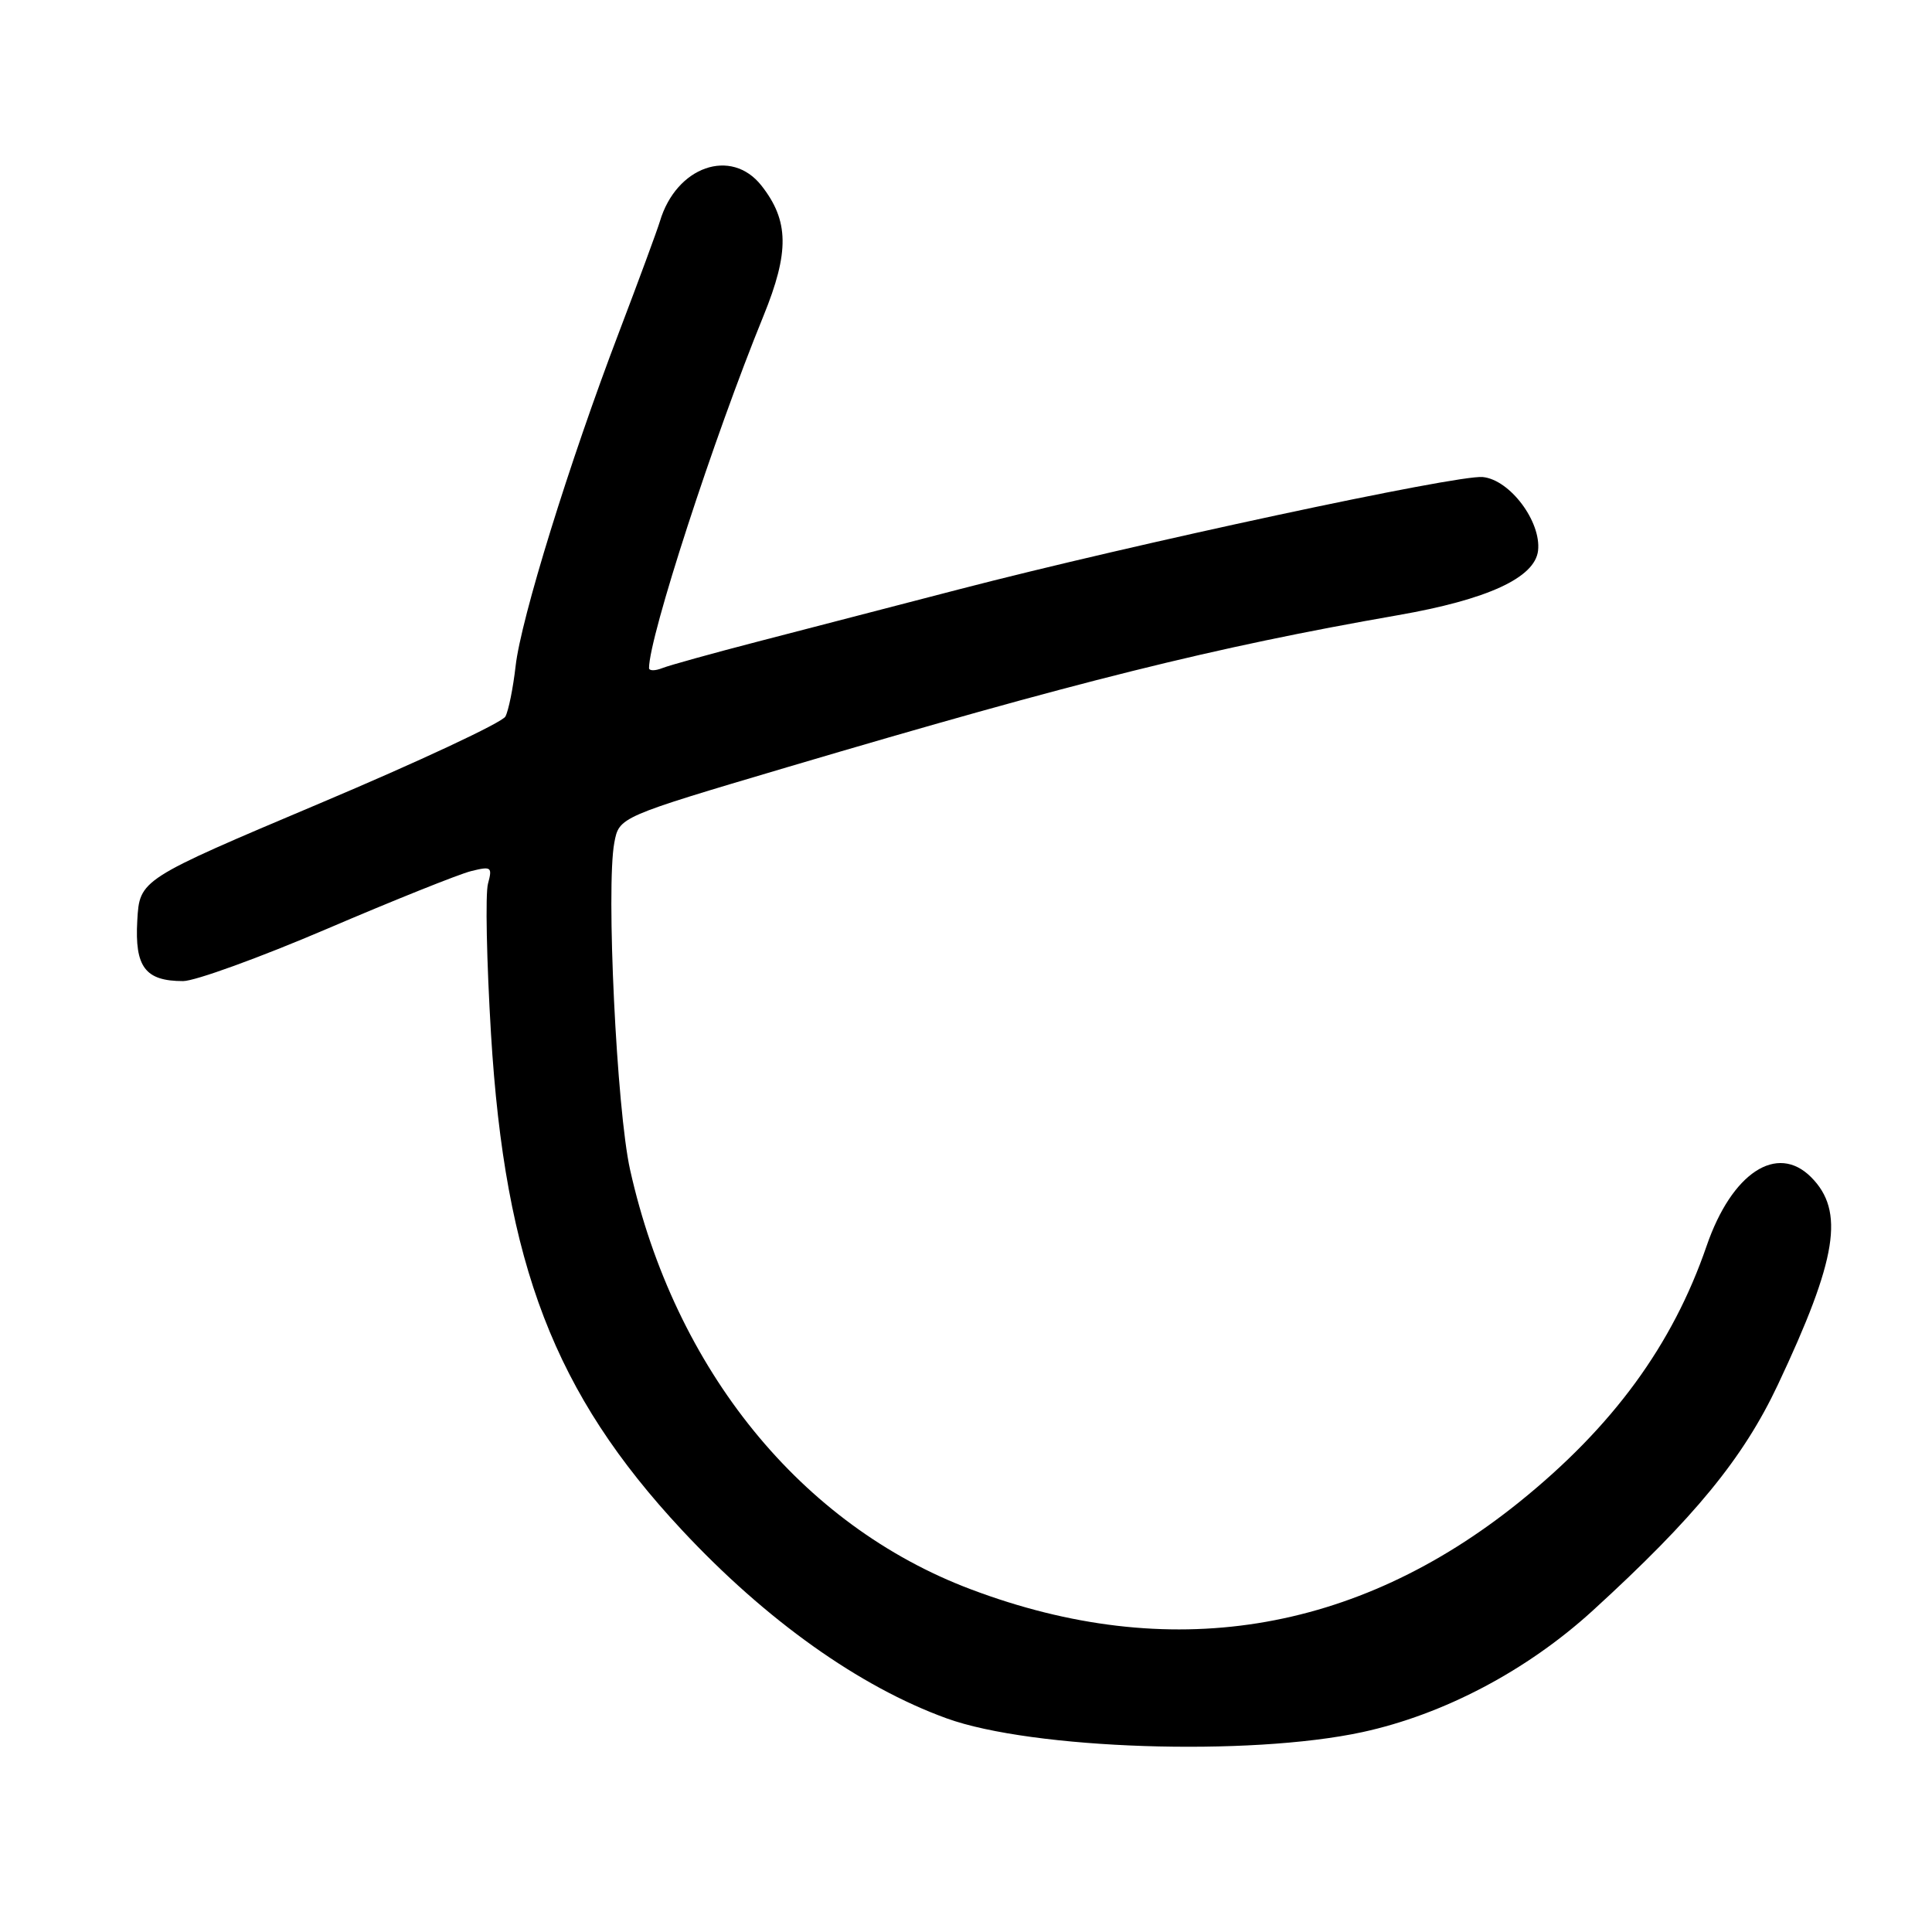 <?xml version="1.0" encoding="UTF-8" standalone="no"?>
<!DOCTYPE svg PUBLIC "-//W3C//DTD SVG 1.1//EN" "http://www.w3.org/Graphics/SVG/1.1/DTD/svg11.dtd" >
<svg xmlns="http://www.w3.org/2000/svg" xmlns:xlink="http://www.w3.org/1999/xlink" version="1.1" viewBox="0 0 256 256">
 <g >
 <path fill="currentColor"
d=" M 180.50 229.52 C 191.30 227.18 202.34 221.36 211.06 213.40 C 224.54 201.09 230.98 193.23 235.57 183.50 C 243.46 166.77 244.46 160.46 239.97 155.97 C 235.46 151.46 229.47 155.41 226.14 165.08 C 221.62 178.23 213.71 189.04 201.31 199.03 C 179.57 216.54 154.83 220.48 128.64 210.59 C 106.15 202.11 89.41 181.50 83.49 155.00 C 81.71 147.04 80.29 117.59 81.40 111.66 C 82.04 108.26 82.04 108.26 104.27 101.67 C 142.71 90.29 160.81 85.78 185.21 81.52 C 197.09 79.45 203.38 76.56 203.80 72.97 C 204.24 69.12 200.07 63.56 196.47 63.21 C 193.10 62.88 150.29 72.06 127.00 78.11 C 118.47 80.33 106.55 83.42 100.50 84.99 C 94.45 86.56 88.71 88.15 87.75 88.53 C 86.79 88.91 86.00 88.90 86.00 88.52 C 86.00 84.40 94.57 58.02 101.16 41.87 C 104.62 33.38 104.55 29.25 100.90 24.60 C 96.89 19.50 89.60 22.06 87.44 29.33 C 87.08 30.52 84.65 37.12 82.03 44.00 C 75.43 61.30 69.02 82.02 68.32 88.27 C 67.99 91.15 67.39 94.15 66.97 94.94 C 66.55 95.74 55.47 100.92 42.35 106.46 C 18.50 116.54 18.50 116.54 18.19 121.99 C 17.84 128.14 19.25 130.00 24.26 130.00 C 25.84 130.00 34.41 126.89 43.32 123.08 C 52.22 119.27 60.81 115.83 62.41 115.43 C 65.11 114.76 65.26 114.87 64.66 117.10 C 64.30 118.42 64.48 127.38 65.06 137.00 C 66.91 167.55 73.48 184.64 90.34 202.72 C 101.48 214.68 113.89 223.51 125.43 227.69 C 136.76 231.80 165.53 232.75 180.50 229.52 Z "/>
</g>
</svg>
